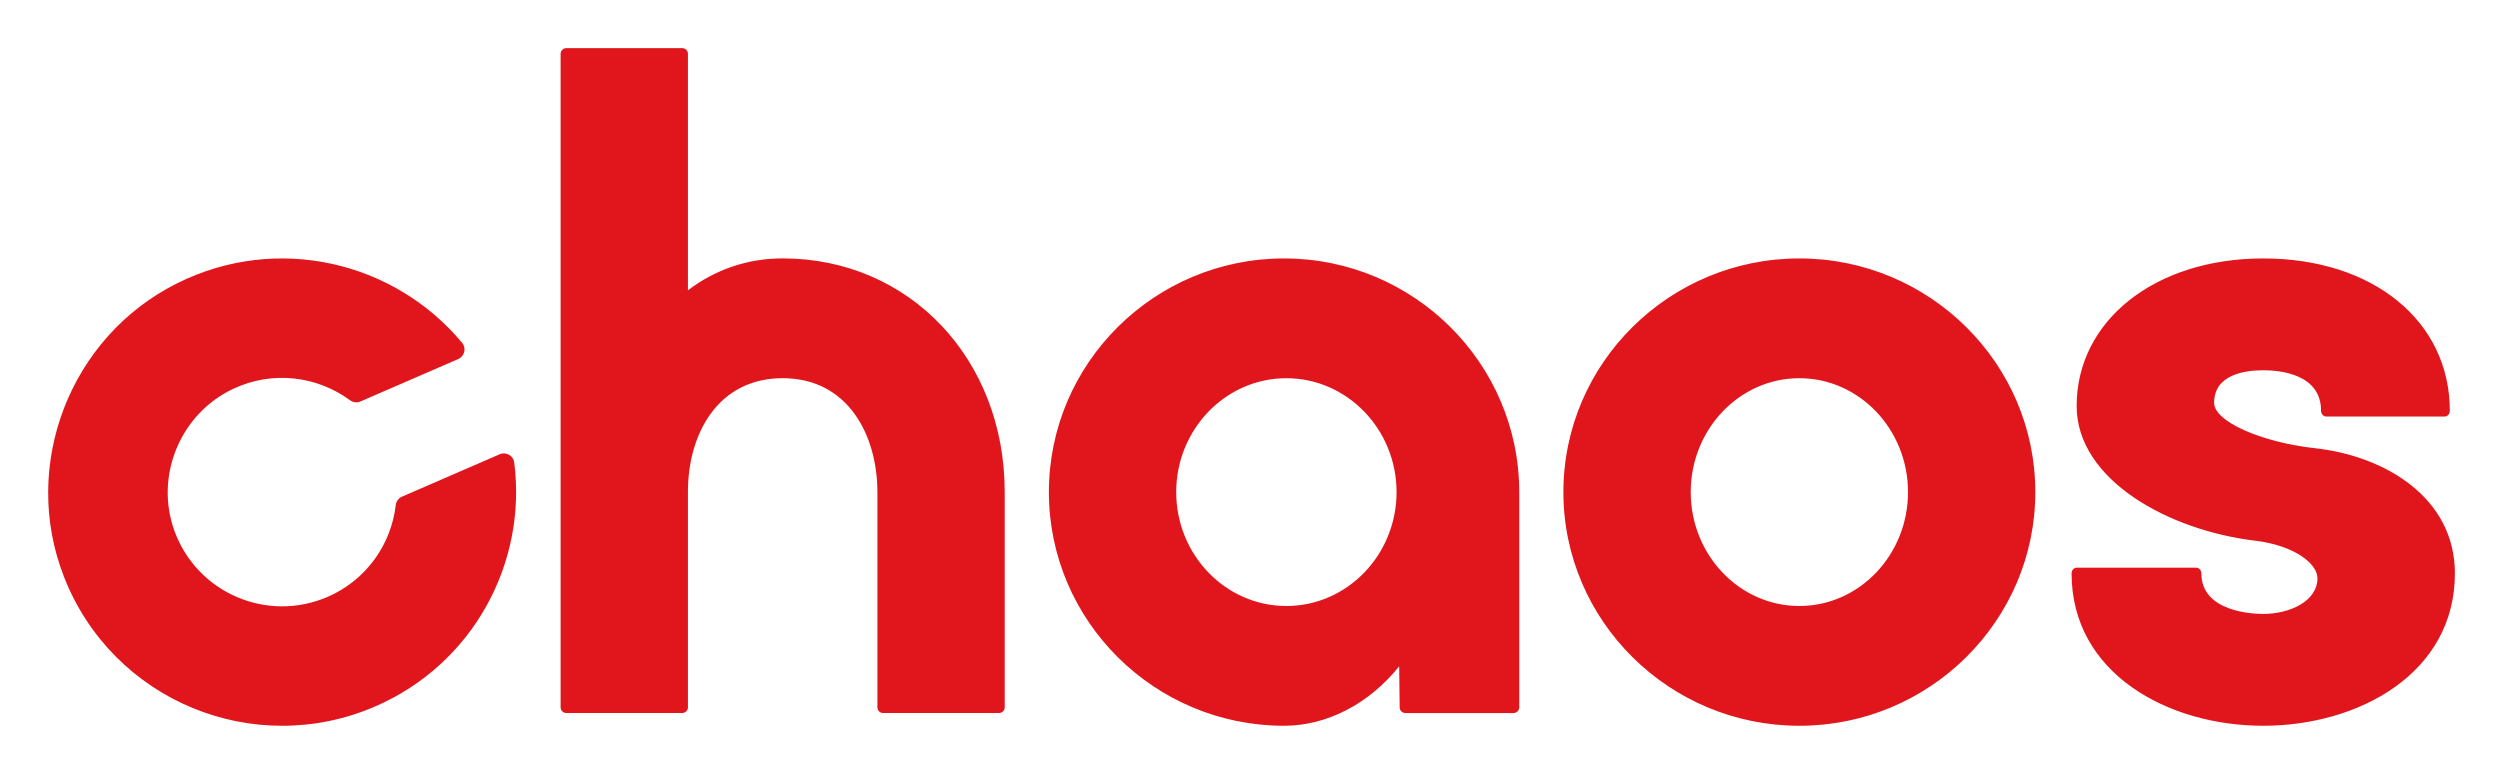 <svg xmlns="http://www.w3.org/2000/svg" role="img" viewBox="6.44 38.94 106.99 32.99"><title>Chaos Software LTD (member) logo</title><path fill="#FFF" d="M0 0h120v120H0z"/><path fill="#E1161C" d="M105.495 58.12c-2.33-.264-4.3-1.153-4.3-1.939 0-1.214 1.316-1.395 2.102-1.395.743 0 2.475.169 2.475 1.735 0 .135.099.244.22.244h5.07c.122 0 .22-.109.22-.244 0-3.839-3.283-6.521-7.984-6.521-4.627 0-7.986 2.657-7.986 6.316 0 3.166 3.953 5.335 7.672 5.768 1.647.206 2.633.976 2.633 1.6 0 .994-1.195 1.53-2.319 1.53-.443 0-2.648-.084-2.648-1.734 0-.136-.099-.245-.221-.245h-5.114c-.122 0-.22.109-.22.245 0 4.281 4.127 6.52 8.203 6.52S111.5 67.761 111.5 63.48c0-3.258-3.017-5.039-6.005-5.36m-65.56-8.122c-1.487 0-2.878.471-4.054 1.366V41.244c0-.135-.109-.244-.245-.244h-4.959c-.135 0-.245.109-.245.244v27.966c0 .135.11.244.245.244h4.959c.136 0 .245-.109.245-.244v-9.245c0-2.408 1.253-4.84 4.054-4.84 2.801 0 4.054 2.448 4.054 4.874v9.211c0 .135.109.244.245.244h4.96c.134 0 .244-.109.244-.244v-9.211c0-5.702-4.085-10.001-9.503-10.001m26.272 10.002c0 2.687-2.116 4.874-4.715 4.874-2.6 0-4.715-2.187-4.715-4.874s2.116-4.874 4.715-4.874 4.715 2.187 4.715 4.874M61.392 50c-5.548 0-10.064 4.486-10.064 10 0 5.514 4.516 10 10.064 10 1.841 0 3.638-.939 4.927-2.544l.021 1.758c.002.134.111.241.244.241h4.63c.134 0 .243-.11.243-.244v-9.211C71.456 54.486 66.942 50 61.392 50m26.703 10c0 2.687-2.086 4.874-4.65 4.874-2.564 0-4.649-2.187-4.649-4.874s2.085-4.874 4.649-4.874c2.564 0 4.65 2.187 4.65 4.874M83.445 50c-5.567 0-10.098 4.486-10.098 10 0 5.514 4.531 10 10.098 10 5.567 0 10.098-4.486 10.098-10C93.543 54.486 89.012 50 83.445 50M20.464 64.482c-2.575 1.118-5.586-.148-6.559-2.823-.854-2.351.252-5.017 2.519-6.08 1.693-.795 3.595-.539 4.991.487.132.096.301.122.45.056l4.185-1.816c.271-.117.356-.464.169-.691-2.886-3.474-7.906-4.698-12.206-2.547-4.587 2.294-6.7 7.787-4.835 12.557 2.078 5.315 8.136 7.798 13.328 5.544 4.183-1.815 6.494-6.138 5.94-10.439-.037-.292-.348-.467-.621-.349l-4.185 1.816c-.149.065-.247.206-.265.368-.197 1.672-1.253 3.198-2.911 3.918"/></svg>